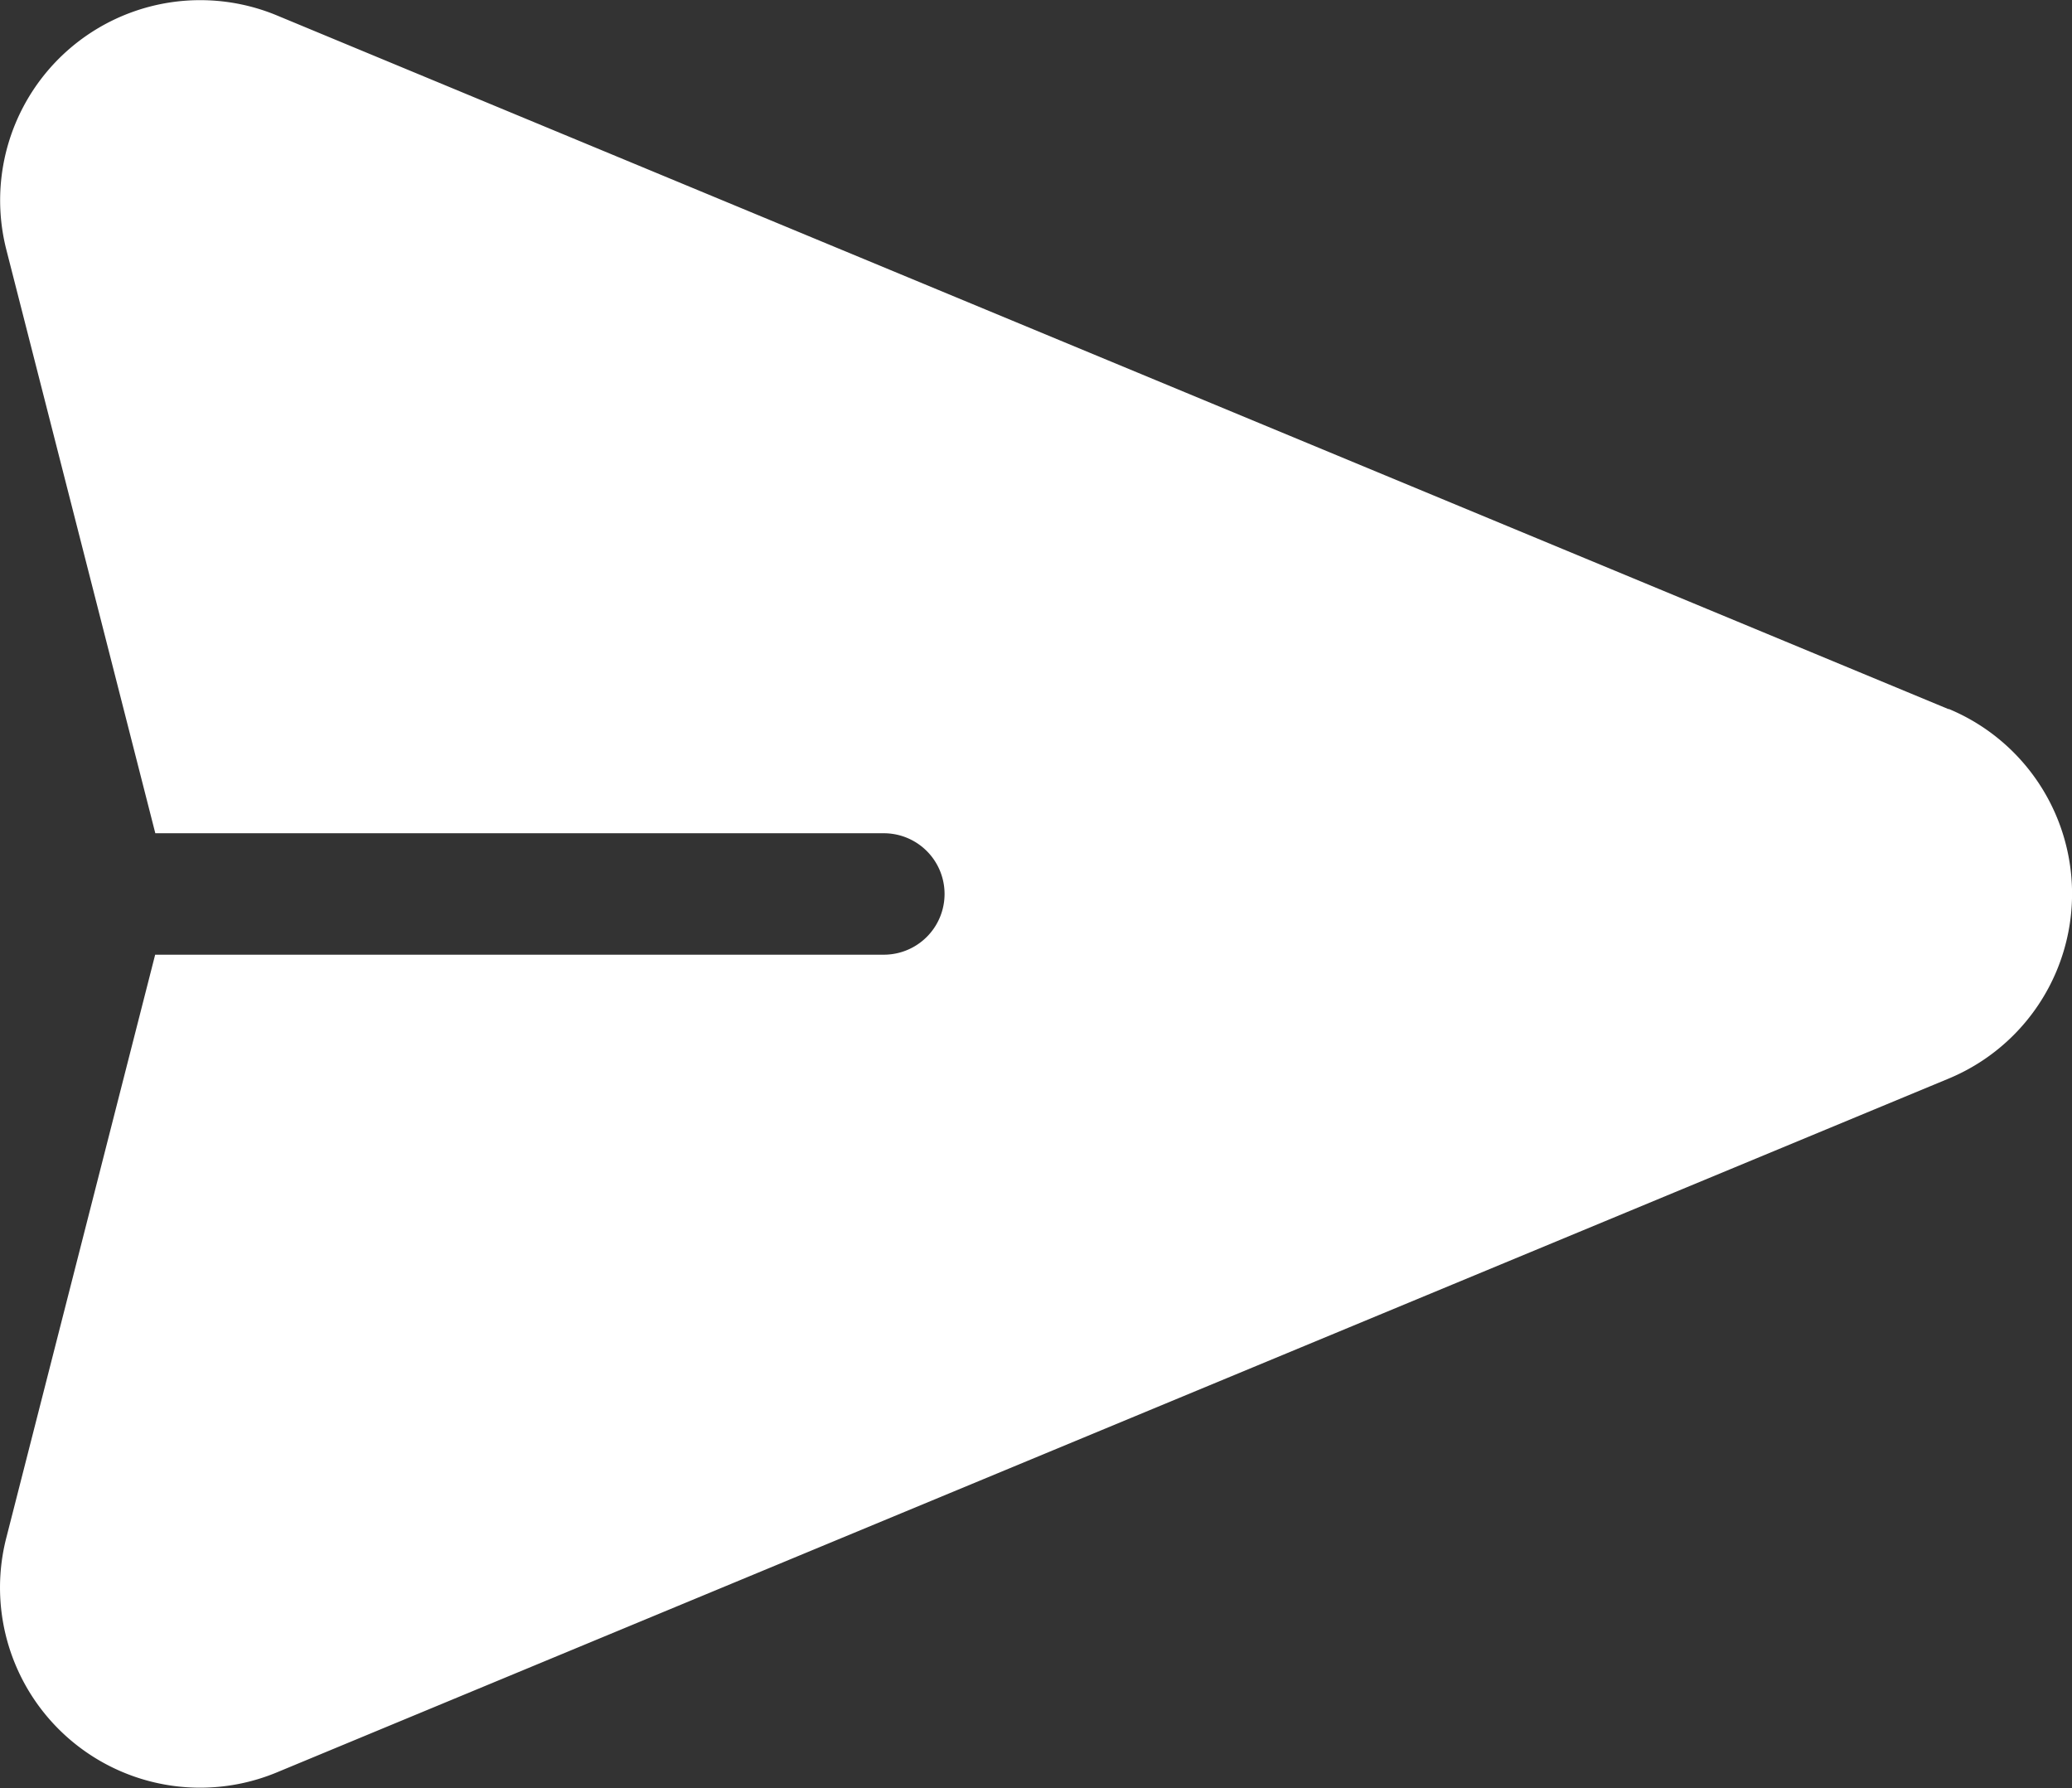<svg xmlns="http://www.w3.org/2000/svg" width="27.815" height="24" viewBox="0 0 27.815 24">
  <rect x="0" y="0" width="27.815" height="24" fill="#333333" stroke="none"/>
  <path id="Path_443" data-name="Path 443" d="M26.159,44.63,3.717,35.318A2.686,2.686,0,0,0,.085,38.462l2,7.833h9.78a.815.815,0,0,1,0,1.63H2.083l-2,7.833A2.686,2.686,0,0,0,3.717,58.9l22.442-9.312a2.686,2.686,0,0,0,0-4.962Z" transform="translate(0 -35.111)" fill="#fff"/>
</svg>
